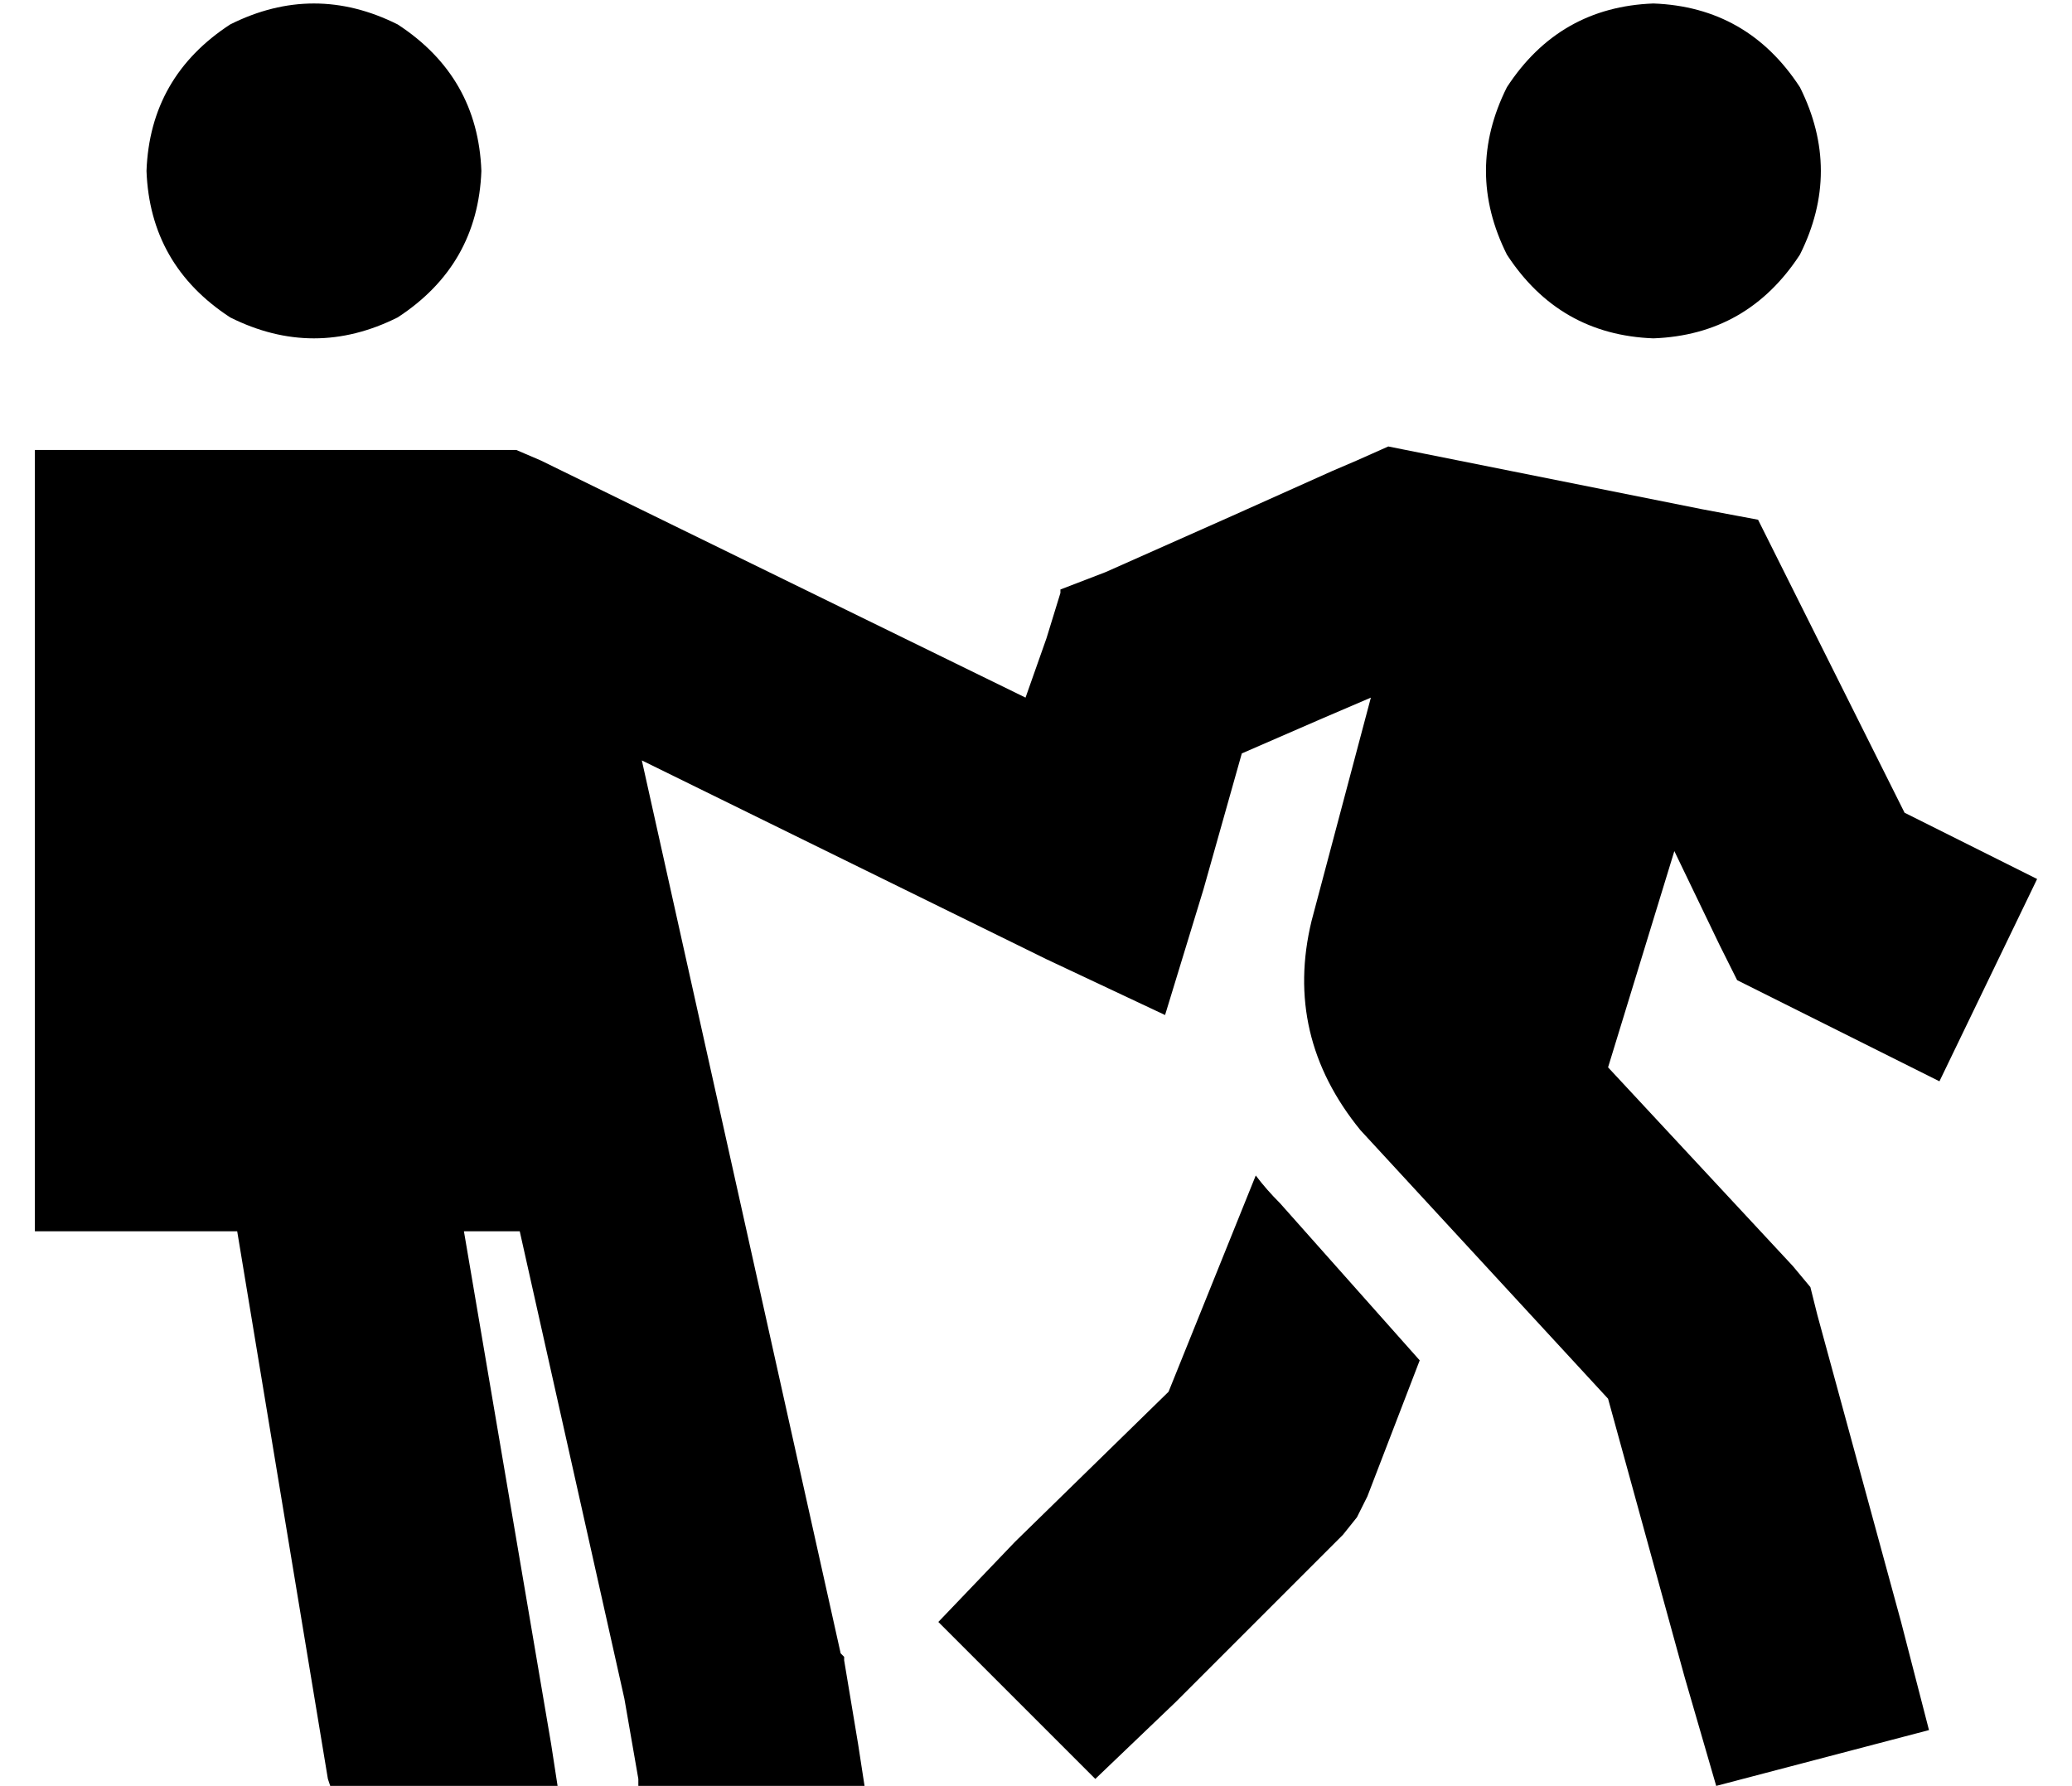 <?xml version="1.0" standalone="no"?>
<!DOCTYPE svg PUBLIC "-//W3C//DTD SVG 1.1//EN" "http://www.w3.org/Graphics/SVG/1.1/DTD/svg11.dtd" >
<svg xmlns="http://www.w3.org/2000/svg" xmlns:xlink="http://www.w3.org/1999/xlink" version="1.1" viewBox="-10 -40 594 512">
   <path fill="currentColor"
d="M128 9q-1 -27 -24 -42q-24 -12 -48 0q-23 15 -24 42q1 27 24 42q24 12 48 0q23 -15 24 -42v0zM139 313l30 134l-30 -134l30 134l4 23v0v3v0h65v0l-2 -13v0l-4 -24v0v-1l-1 -1l-57 -256v0l116 57v0l34 16v0l11 -36v0l11 -39v0l23 -10v0l14 -6v0l-17 64v0q-8 33 14 60
l71 77v0l22 80v0l9 31v0l61 -16v0l-8 -31v0l-24 -88v0l-2 -8v0l-5 -6v0l-53 -57v0l19 -62v0l13 27v0l5 10v0l10 5v0l48 24v0l28 -58v0l-38 -19v0l-35 -70v0l-7 -14v0l-16 -3v0l-80 -16v0l-10 -2v0l-9 4v0l-7 3v0l-29 13v0l-36 16v0l-13 5v0v1v0l-4 13v0l-6 17v0l-139 -68v0
l-7 -3v0h-7h-131v32v0v160v0v32v0h58v0l26 157v0l1 3v0h65v0l-2 -13v0l-25 -147v0h16v0zM464 57q27 -1 42 -24q12 -24 0 -48q-15 -23 -42 -24q-27 1 -42 24q-12 24 0 48q15 23 42 24v0zM350 297l-25 62l25 -62l-25 62l-44 43v0l-22 23v0l45 45v0l23 -22v0l48 -48v0l4 -5v0
l3 -6v0l15 -39v0l-40 -45v0q-4 -4 -7 -8v0z" />
</svg>
